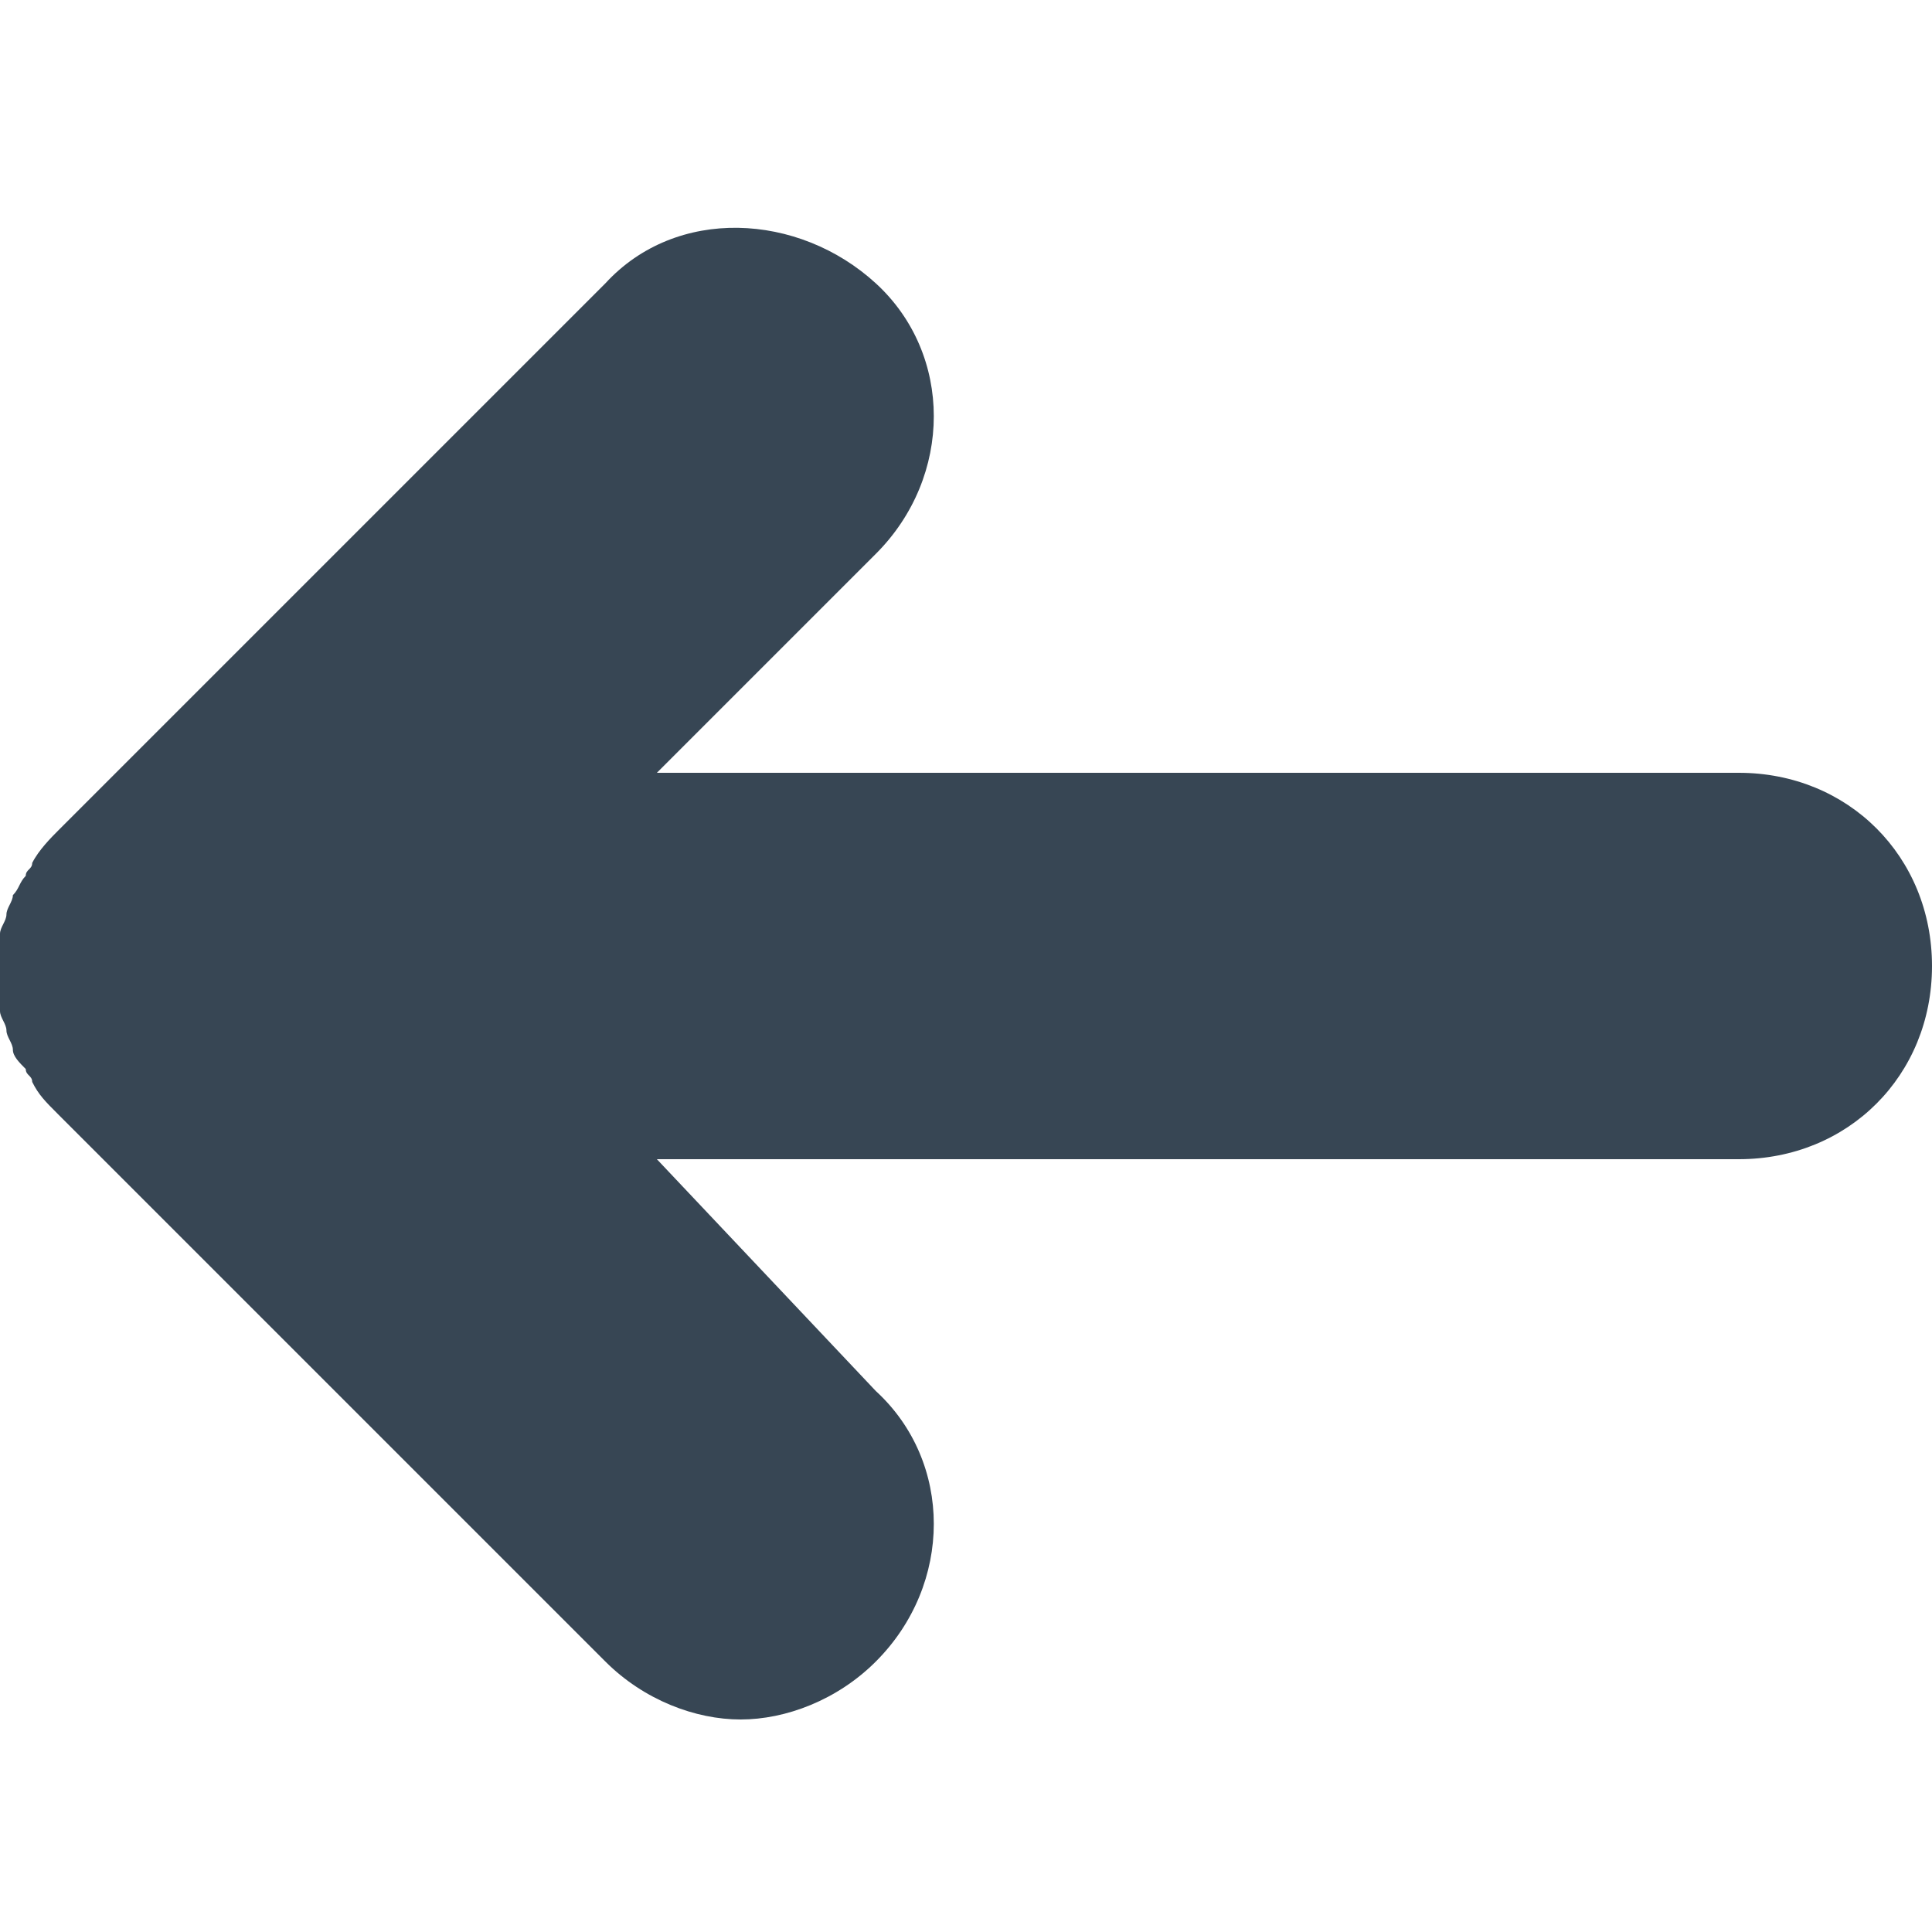 <svg xmlns="http://www.w3.org/2000/svg" viewBox="0 0 30 30" enable-background="new 0 0 30 30"><style type="text/css">.st0{fill:#374654;} .st1{fill:#126AD9;} .st2{fill:#F0F0F0;} .st3{clip-path:url(#SVGID_2_);fill:#C8C8C8;} .st4{clip-path:url(#SVGID_4_);fill:#C8C8C8;} .st5{fill:#FF432F;} .st6{fill:#FFFFFF;} .st7{fill:none;} .st8{fill:#0857AF;} .st9{fill-rule:evenodd;clip-rule:evenodd;fill:#009540;} .st10{fill-rule:evenodd;clip-rule:evenodd;fill:#AEC90B;} .st11{fill-rule:evenodd;clip-rule:evenodd;fill:#FFD900;} .st12{fill-rule:evenodd;clip-rule:evenodd;fill:#FFFFFF;} .st13{fill-rule:evenodd;clip-rule:evenodd;fill:#EF3E42;} .st14{fill-rule:evenodd;clip-rule:evenodd;fill:#00546D;} .st15{fill-rule:evenodd;clip-rule:evenodd;fill:#1D1D1B;} .st16{fill-rule:evenodd;clip-rule:evenodd;fill:#006BB6;} .st17{fill-rule:evenodd;clip-rule:evenodd;fill:#E53212;} .st18{fill-rule:evenodd;clip-rule:evenodd;fill:#CC3B25;} .st19{fill-rule:evenodd;clip-rule:evenodd;fill:#373E8A;} .st20{fill:#89B5EC;} .st21{fill:#DADADA;} .st22{fill:#3856C1;} .st23{fill:#EFC822;} .st24{fill:#0023A0;} .st25{fill:#DCDCDC;}</style><path class="st0" d="M27 12H10.2l3.4-3.4c1.2-1.2 1.2-3.1 0-4.2s-3.1-1.2-4.2 0L.9 12.9c-.1.1-.3.3-.4.5 0 .1-.1.1-.1.2-.1.1-.1.2-.2.3 0 .1-.1.2-.1.3 0 .1-.1.2-.1.3-.1.4-.1.8 0 1.2 0 .1.1.2.1.3 0 .1.1.2.1.3 0 .1.1.2.2.3 0 .1.1.1.1.2.1.2.2.3.4.5l8.5 8.5c.6.6 1.4.9 2.1.9s1.5-.3 2.1-.9c1.2-1.2 1.2-3.1 0-4.2L10.2 18H27c1.7 0 3-1.3 3-3s-1.3-3-3-3z"/></svg>